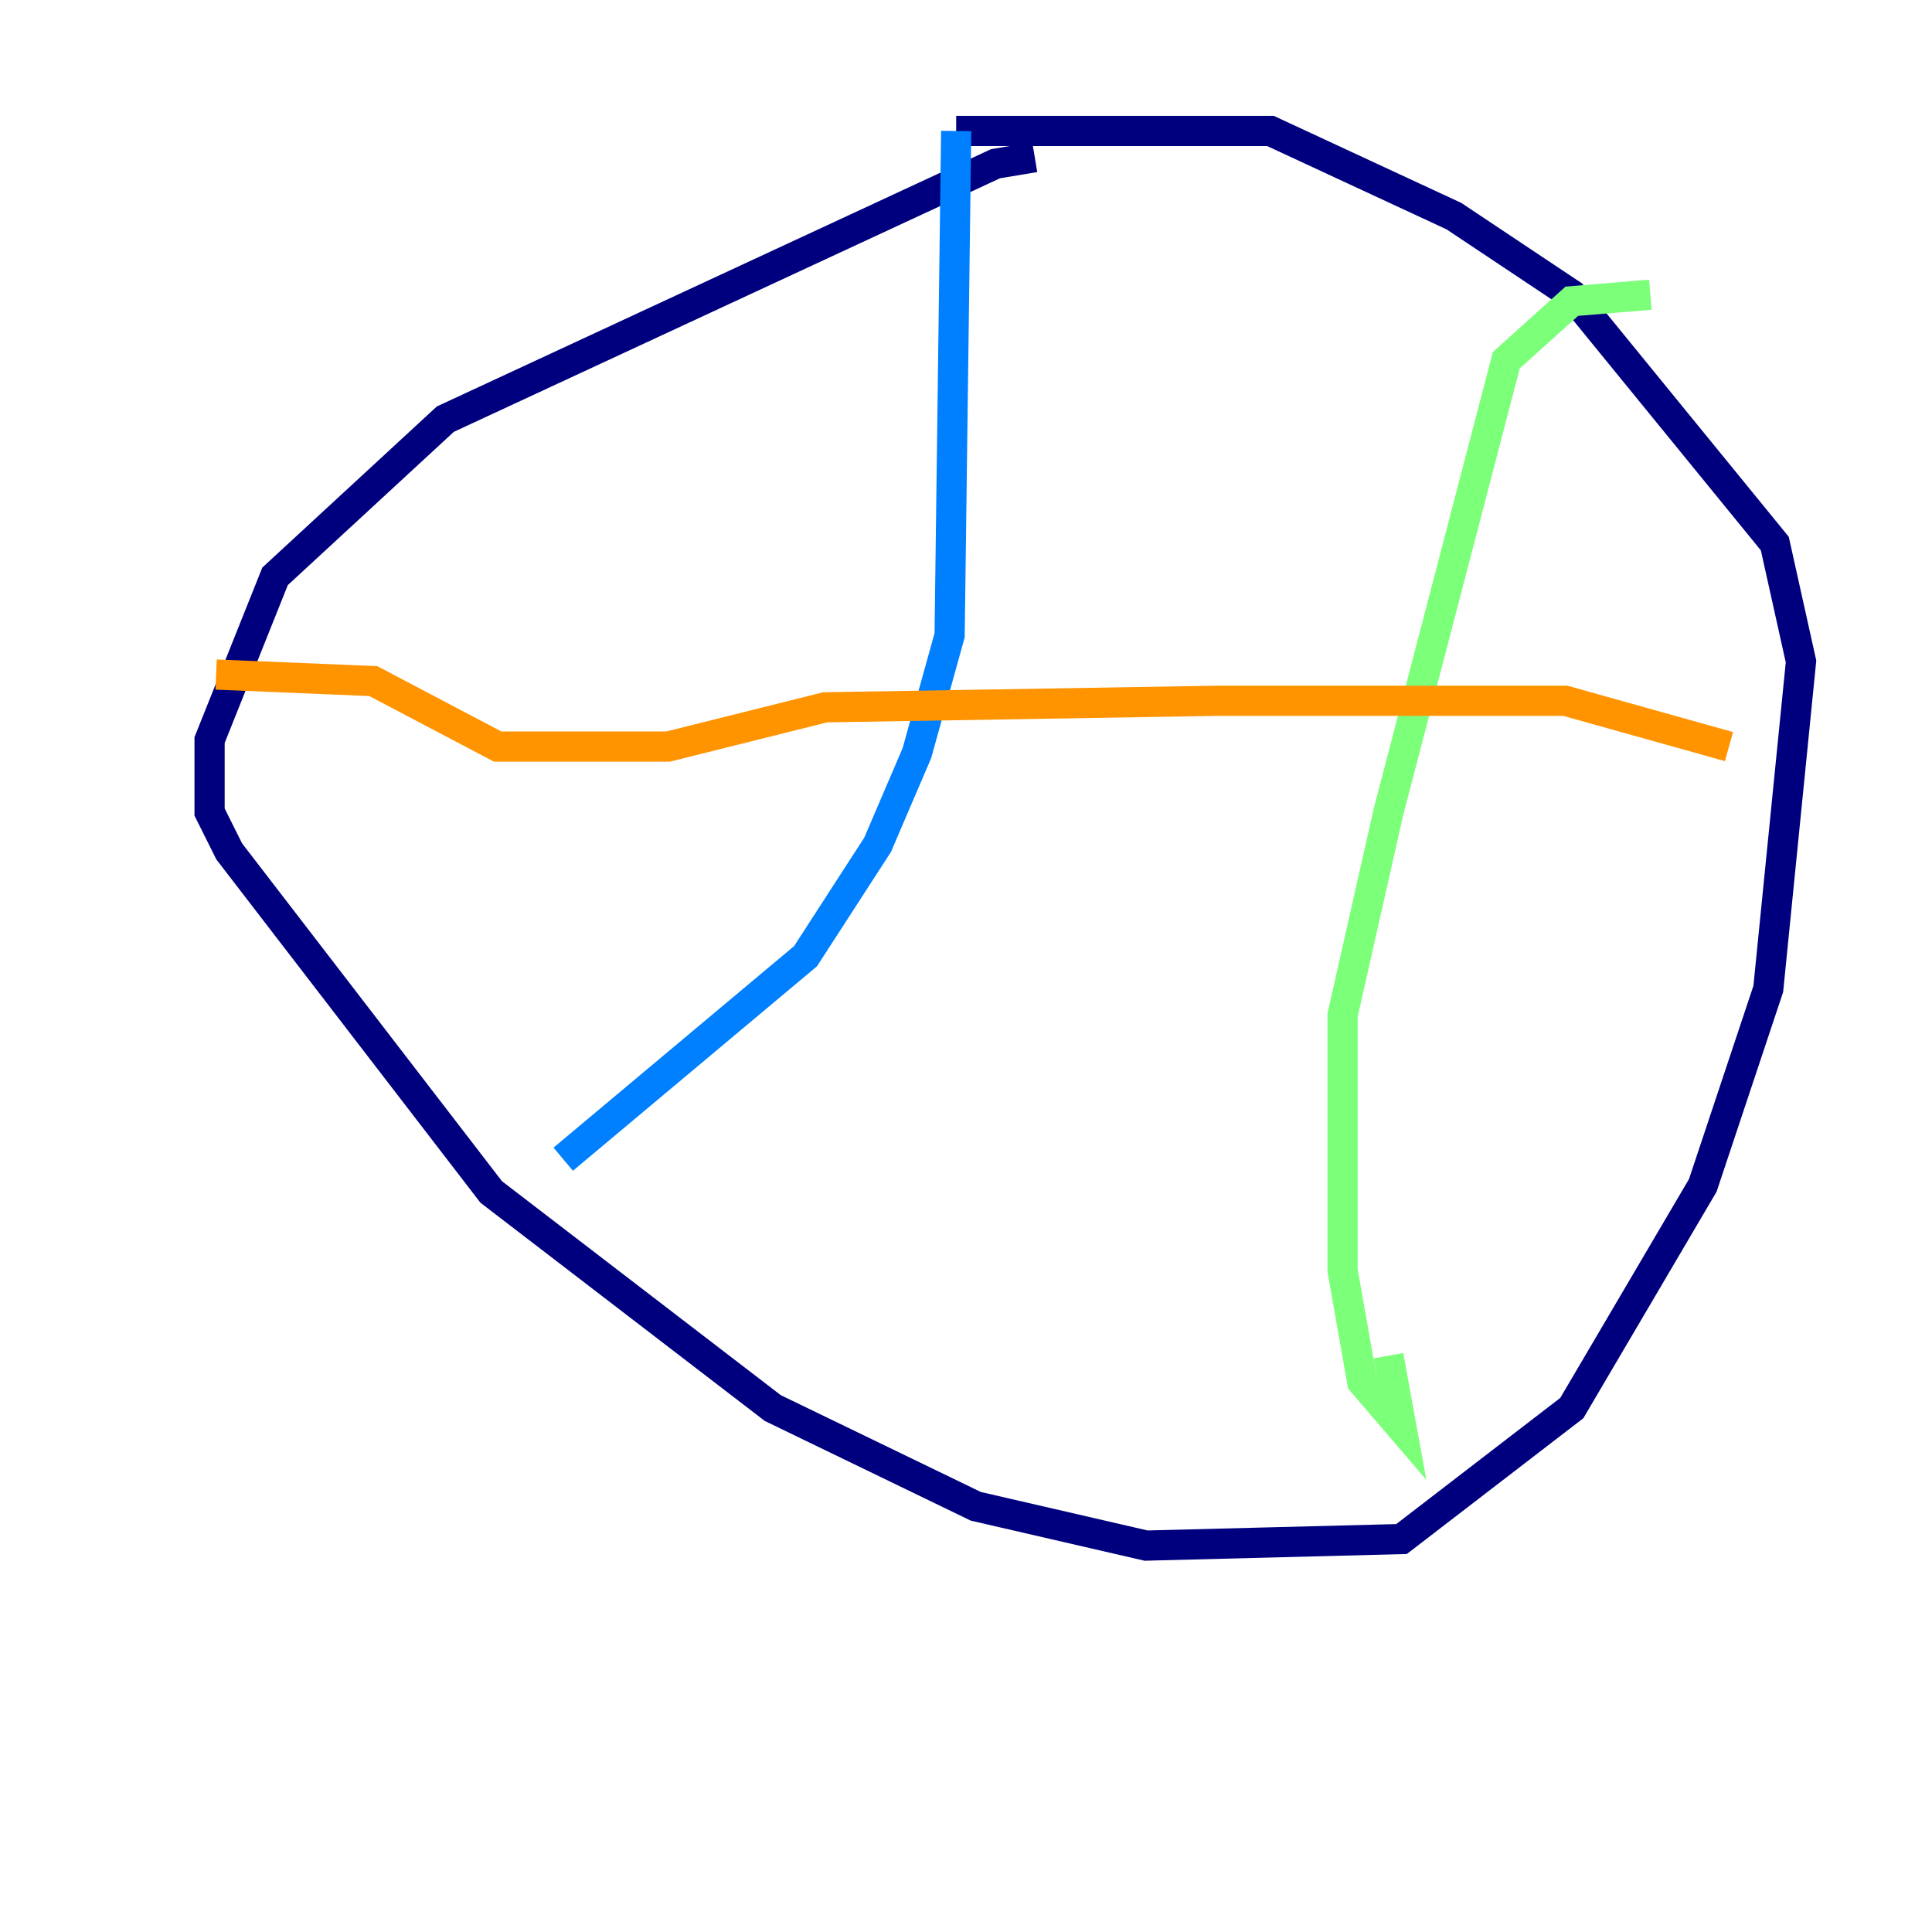 <?xml version="1.0" encoding="utf-8" ?>
<svg baseProfile="tiny" height="128" version="1.2" viewBox="0,0,128,128" width="128" xmlns="http://www.w3.org/2000/svg" xmlns:ev="http://www.w3.org/2001/xml-events" xmlns:xlink="http://www.w3.org/1999/xlink"><defs /><polyline fill="none" points="68.556,10.414 65.953,10.848 29.505,27.77 18.224,38.183 13.885,49.031 13.885,53.803 15.186,56.407 32.542,78.969 51.2,93.288 64.651,99.797 75.932,102.4 92.854,101.966 104.136,93.288 112.814,78.536 117.153,65.519 119.322,43.824 117.586,36.014 104.136,19.525 96.325,14.319 84.176,8.678 63.349,8.678" stroke="#00007f" stroke-width="2" /><polyline fill="none" points="63.349,8.678 62.915,42.088 60.746,49.898 58.142,55.973 53.37,63.349 37.315,76.8" stroke="#0080ff" stroke-width="2" /><polyline fill="none" points="91.986,89.817 92.854,94.59 90.251,91.552 88.949,84.176 88.949,67.254 91.986,53.803 99.797,23.864 104.136,19.959 109.342,19.525" stroke="#7cff79" stroke-width="2" /><polyline fill="none" points="114.549,49.464 103.702,46.427 80.705,46.427 54.671,46.861 44.258,49.464 32.976,49.464 24.732,45.125 14.319,44.691" stroke="#ff9400" stroke-width="2" /><polyline fill="none" points="8.678,66.386 8.678,66.386" stroke="#7f0000" stroke-width="2" /></svg>